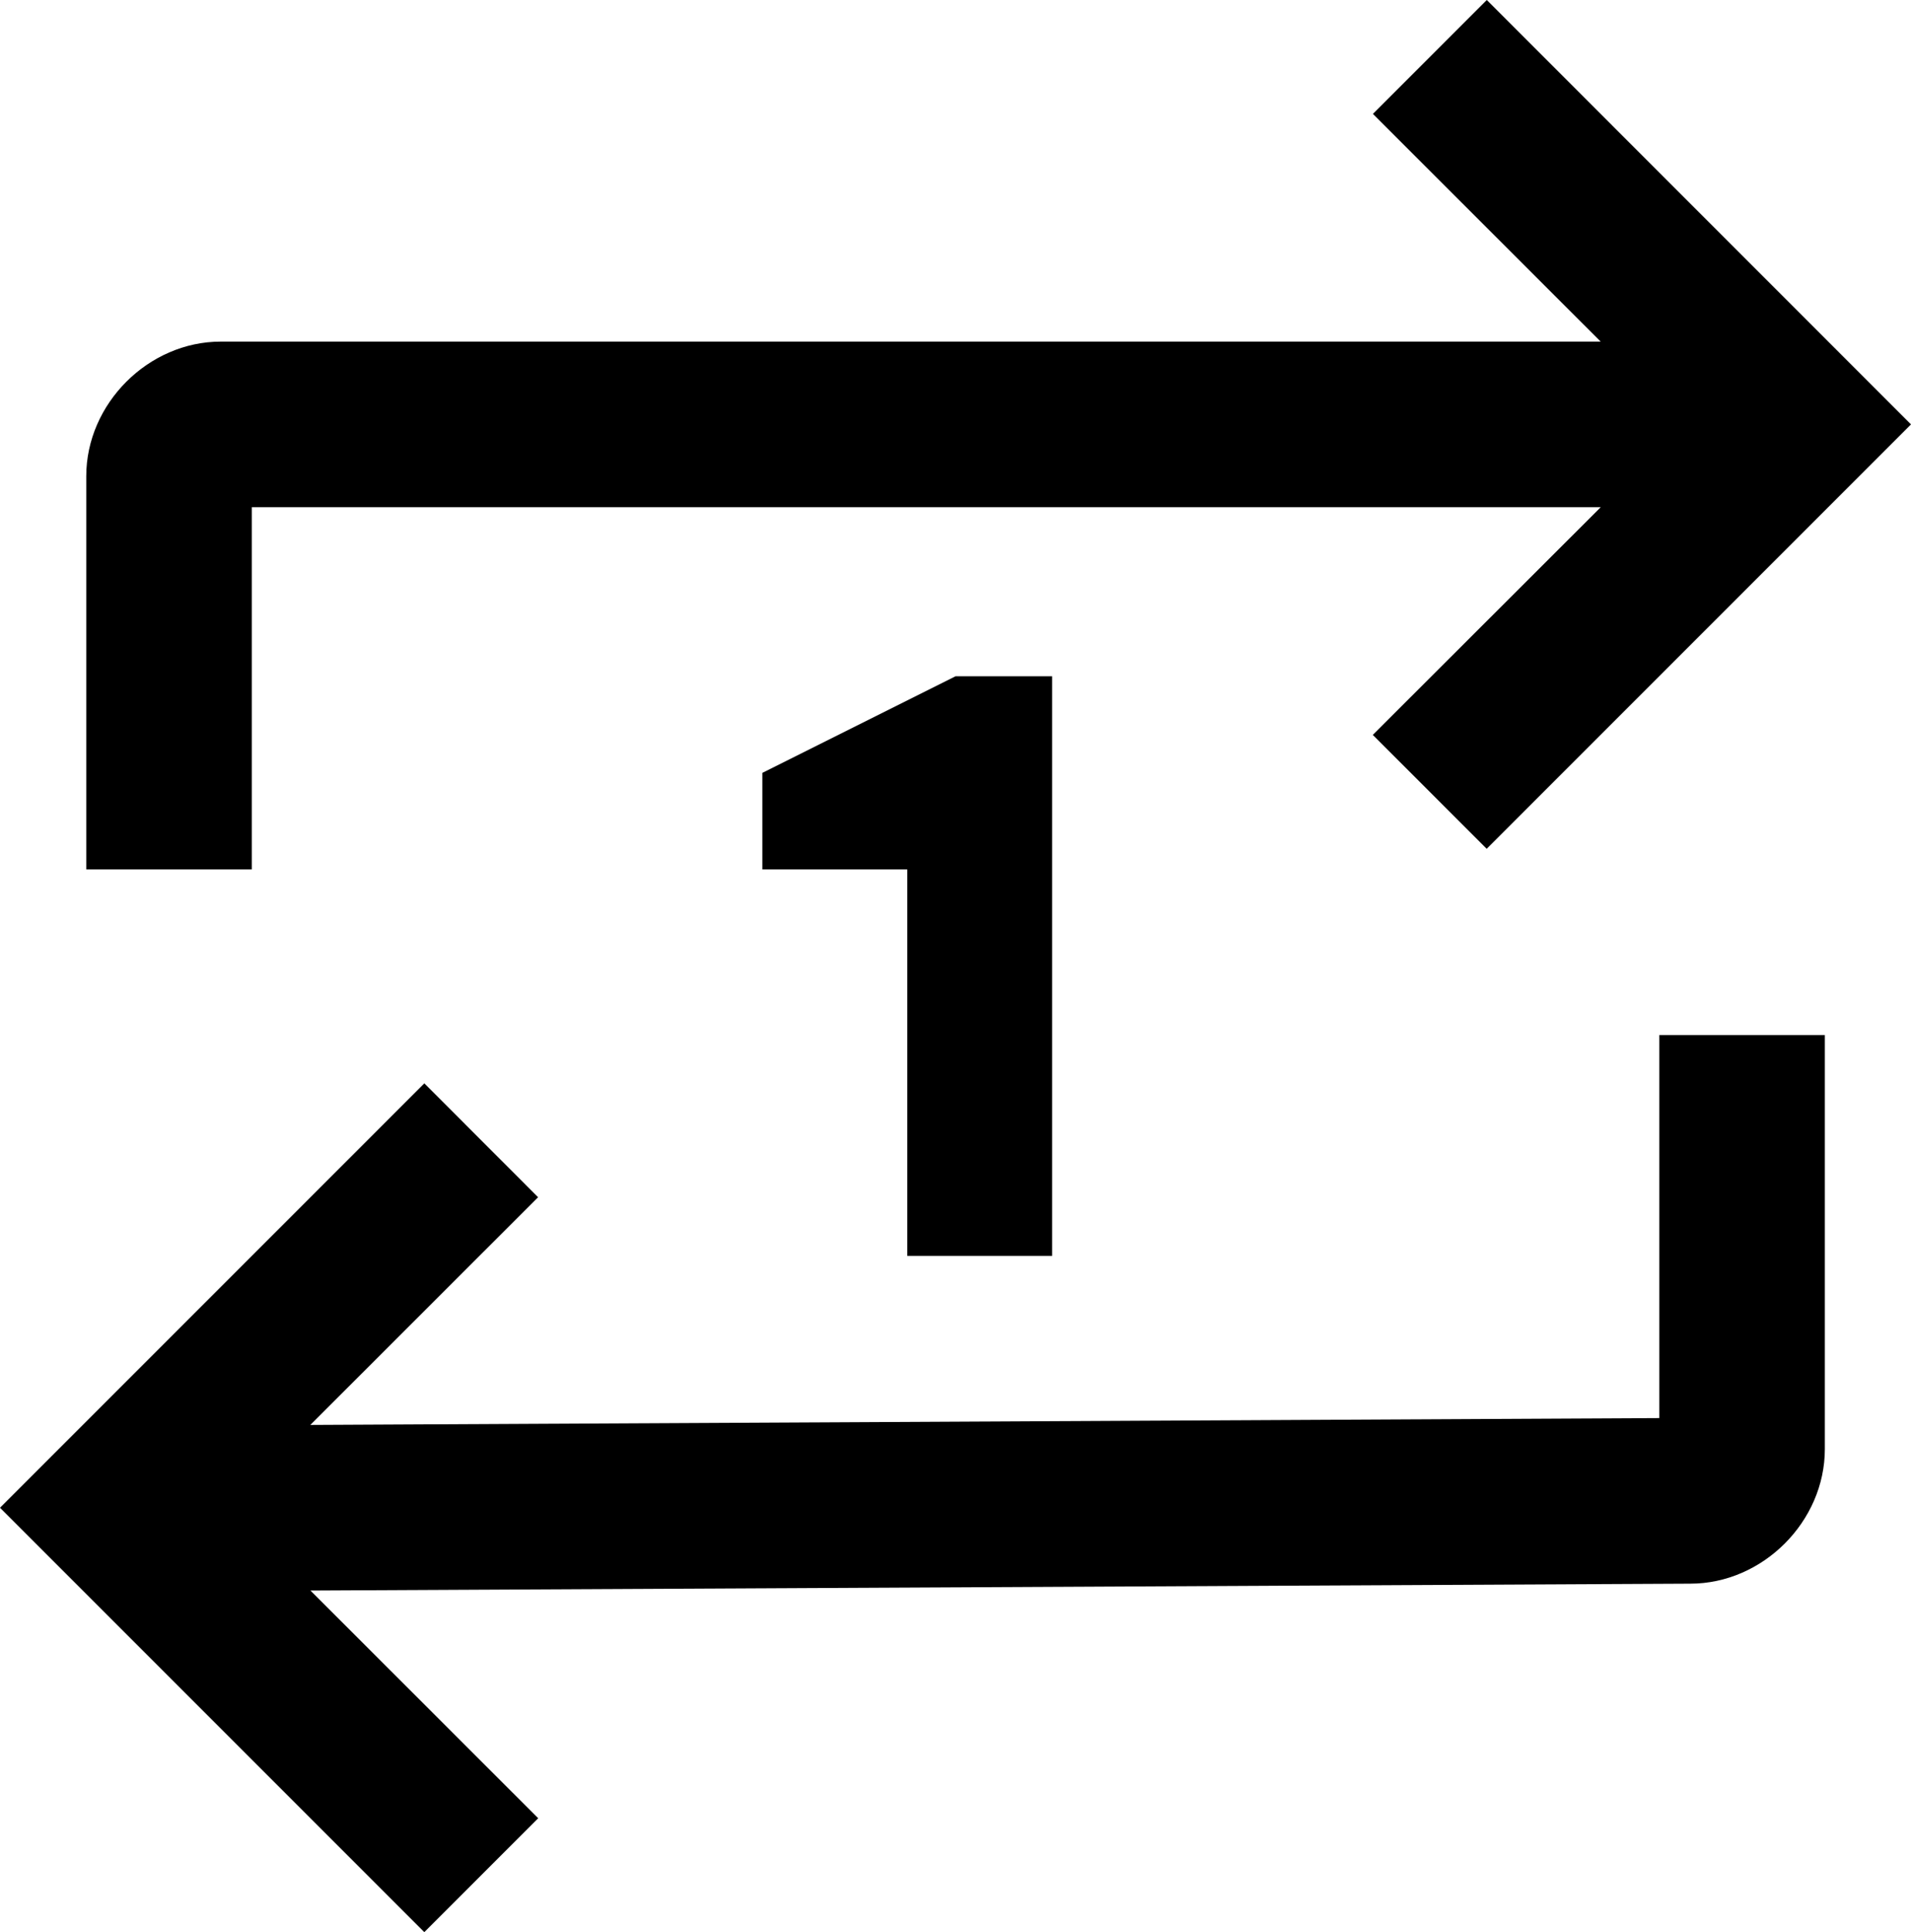<svg xmlns="http://www.w3.org/2000/svg" viewBox="2.107 2 19.785 20"><g id="music_repeat_one"><path d="M4.393 5.536C3.643 5.536 3 6.179 3 6.929V11h1.714V7.25H18.68L16.32 9.607l1.179 1.179 4.393-4.393L17.5 2l-1.179 1.179 2.358 2.357H4.393zM6.5 13.214l-4.393 4.393L6.5 22l1.179-1.179-2.358-2.357 14.286-.071c.75 0 1.393-.643 1.393-1.393v-4.286h-1.714v3.965L5.32 16.75l2.358-2.357L6.5 13.214z"/><path d="M13 9v6h-1.5v-4H10v-1l2-1h1z"/></g></svg>